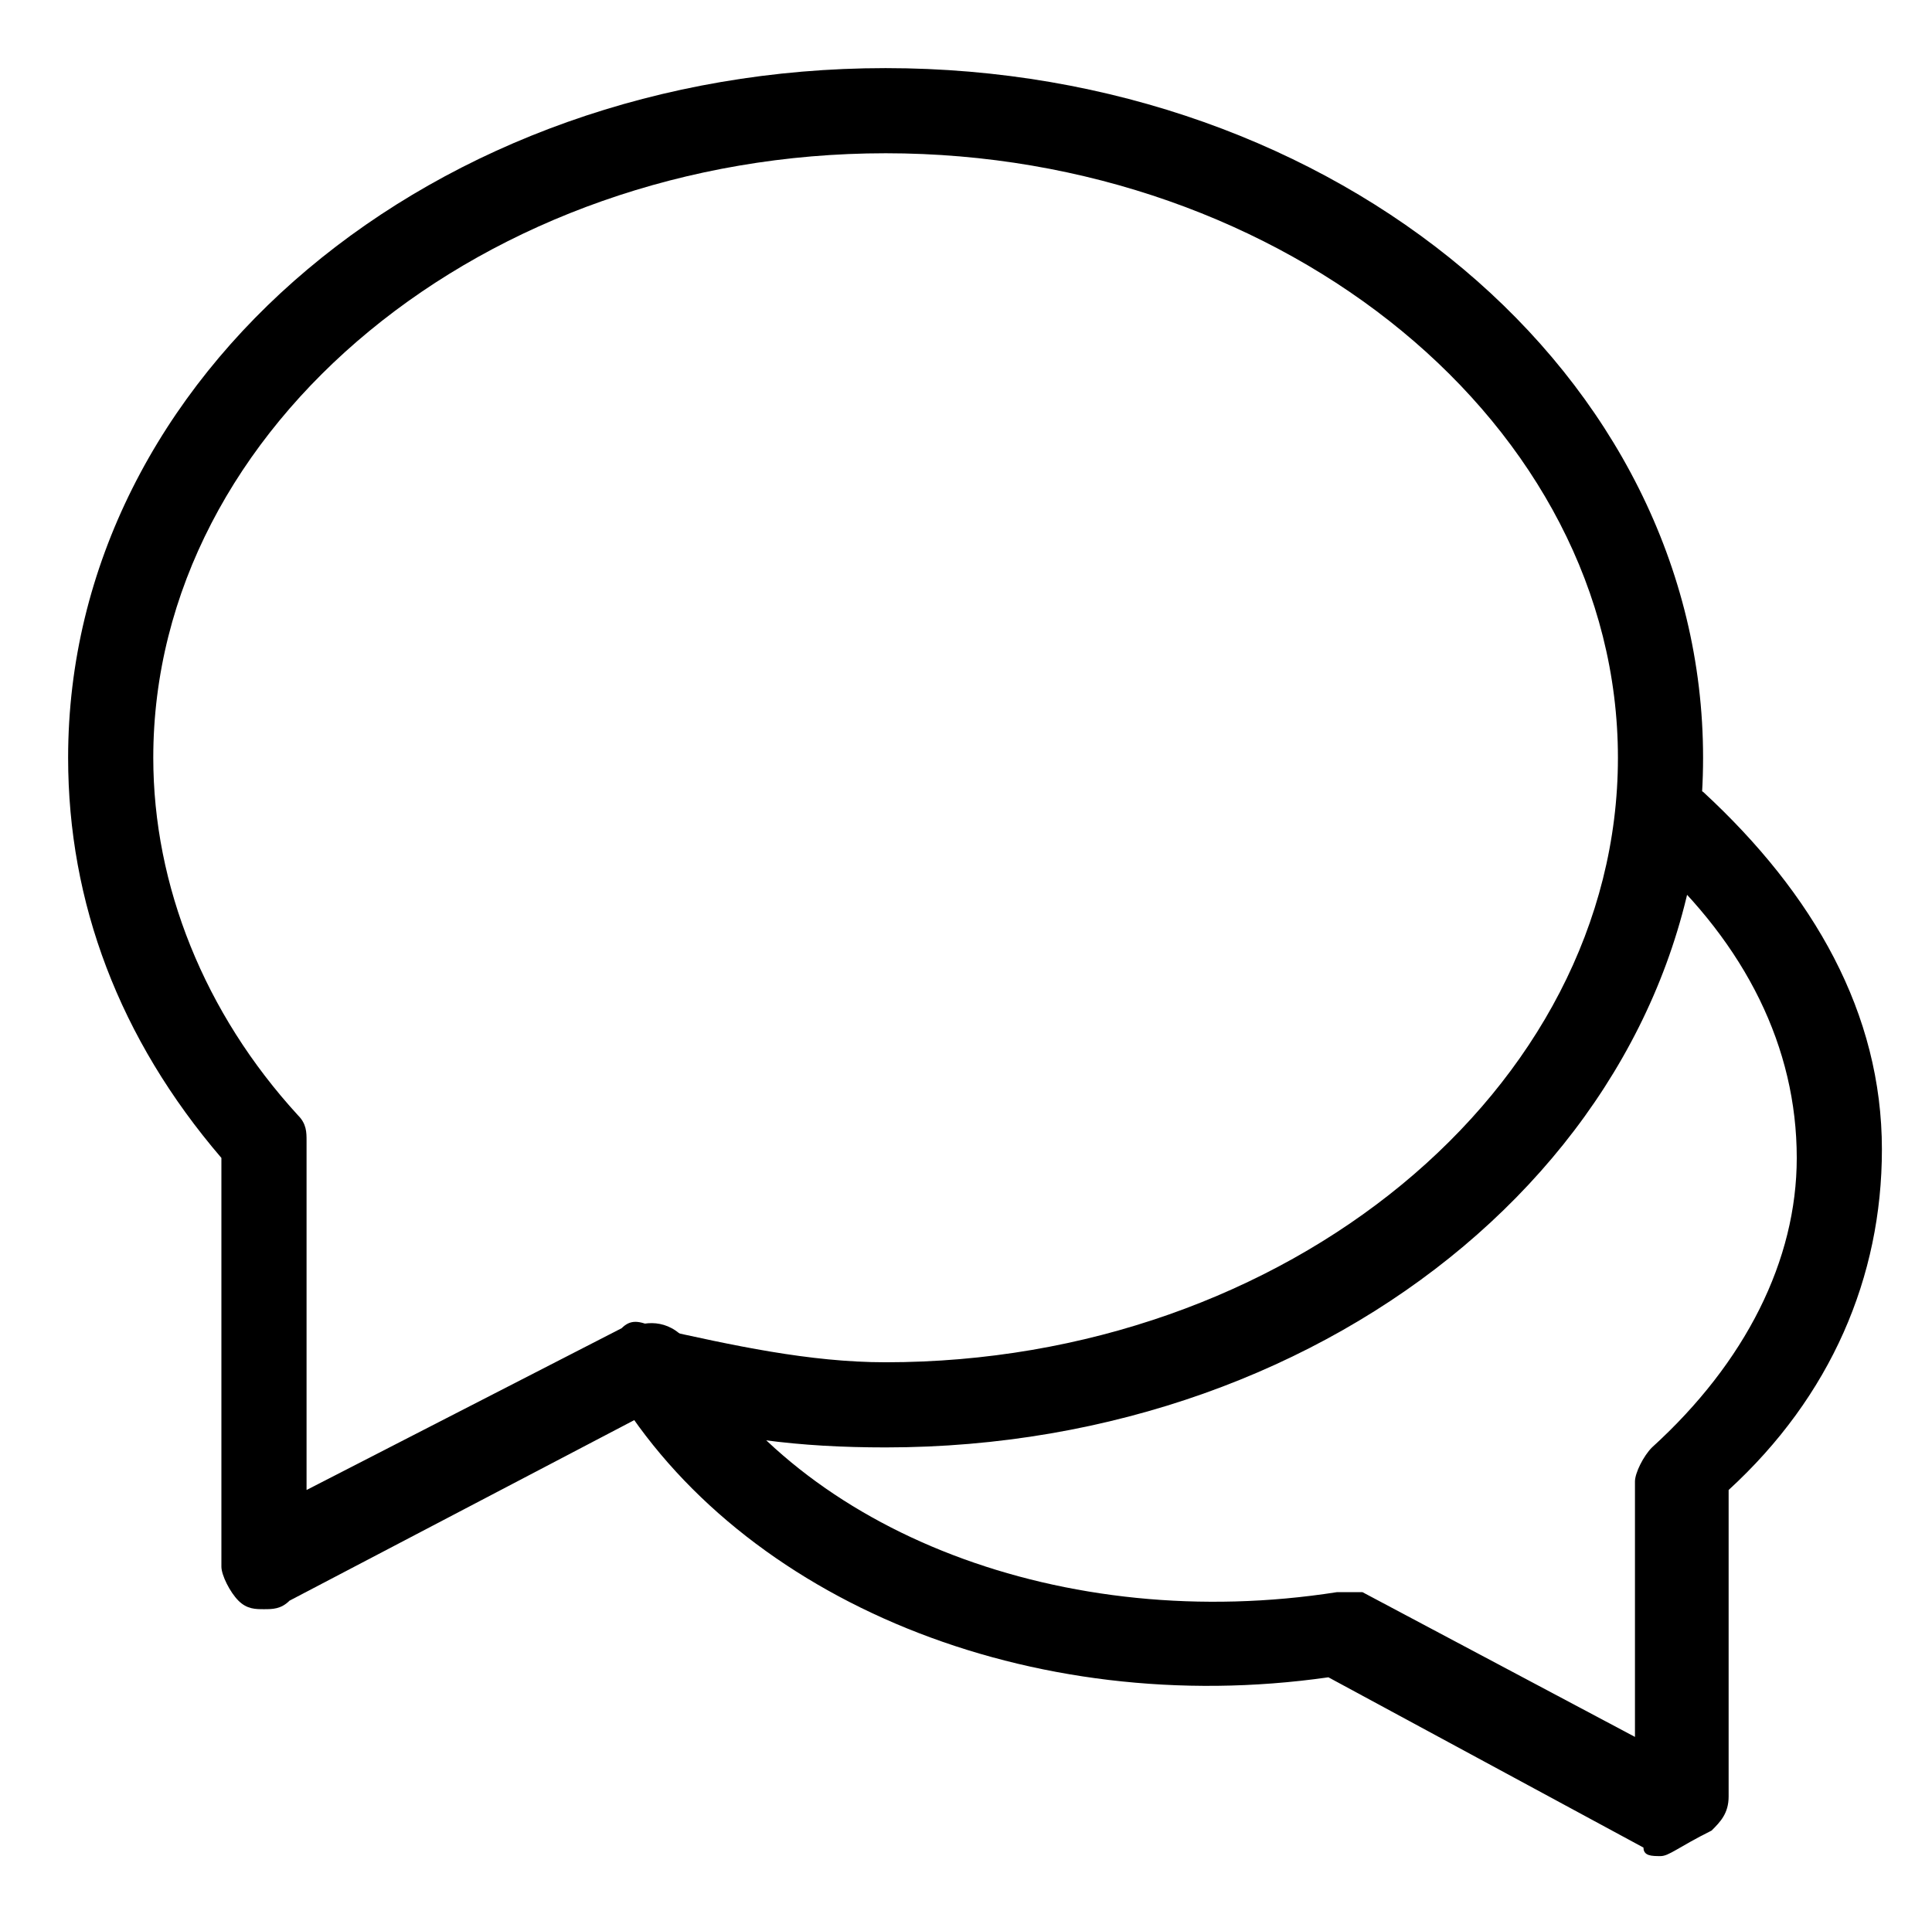 <?xml version="1.0" standalone="no"?><!DOCTYPE svg PUBLIC "-//W3C//DTD SVG 1.1//EN" "http://www.w3.org/Graphics/SVG/1.1/DTD/svg11.dtd"><svg t="1542623287591" class="icon" style="" viewBox="0 0 1028 1024" version="1.1" xmlns="http://www.w3.org/2000/svg" p-id="14918" xmlns:xlink="http://www.w3.org/1999/xlink" width="200.781" height="200"><defs><style type="text/css"></style></defs><path d="M883.54 987.752c-4.531 0-9.062 0-9.062-4.531l-167.646-90.619c-158.584 22.655-312.637-40.779-380.602-154.053-4.531-9.062-4.531-22.655 9.062-31.717 9.062-4.531 22.655-4.531 31.717 9.062 58.903 99.681 199.363 154.053 344.354 131.398h13.593l144.991 77.027v-135.929c0-4.531 4.531-13.593 9.062-18.124 49.841-45.31 77.027-99.681 77.027-154.053 0-58.903-27.186-113.274-77.027-158.584-9.062-9.062-9.062-22.655-4.531-31.717 9.062-9.062 22.655-9.062 31.717-4.531 58.903 54.372 95.15 117.805 95.15 190.301 0 67.965-27.186 131.398-81.558 181.239v163.115c0 9.062-4.531 13.593-9.062 18.124-18.124 9.062-22.655 13.593-27.186 13.593z" p-id="14919"></path><path d="M140.46 856.354c-4.531 0-9.062 0-13.593-4.531-4.531-4.531-9.062-13.593-9.062-18.124v-217.487c-54.372-63.434-81.558-135.929-81.558-212.956 0-203.894 194.832-367.009 434.973-367.009s434.973 163.115 434.973 367.009-194.832 367.009-434.973 367.009c-45.31 0-86.088-4.531-126.867-18.124l-190.301 99.681c-4.531 4.531-9.062 4.531-13.593 4.531z m330.761-774.796c-212.956 0-389.664 144.991-389.664 321.699 0 67.965 27.186 135.929 77.027 190.301 4.531 4.531 4.531 9.062 4.531 13.593v185.77l167.646-86.088c4.531-4.531 9.062-4.531 18.124 0 40.779 9.062 81.558 18.124 122.336 18.124 212.956 0 389.664-144.991 389.664-321.699s-176.708-321.699-389.664-321.699z" p-id="14920"></path></svg>